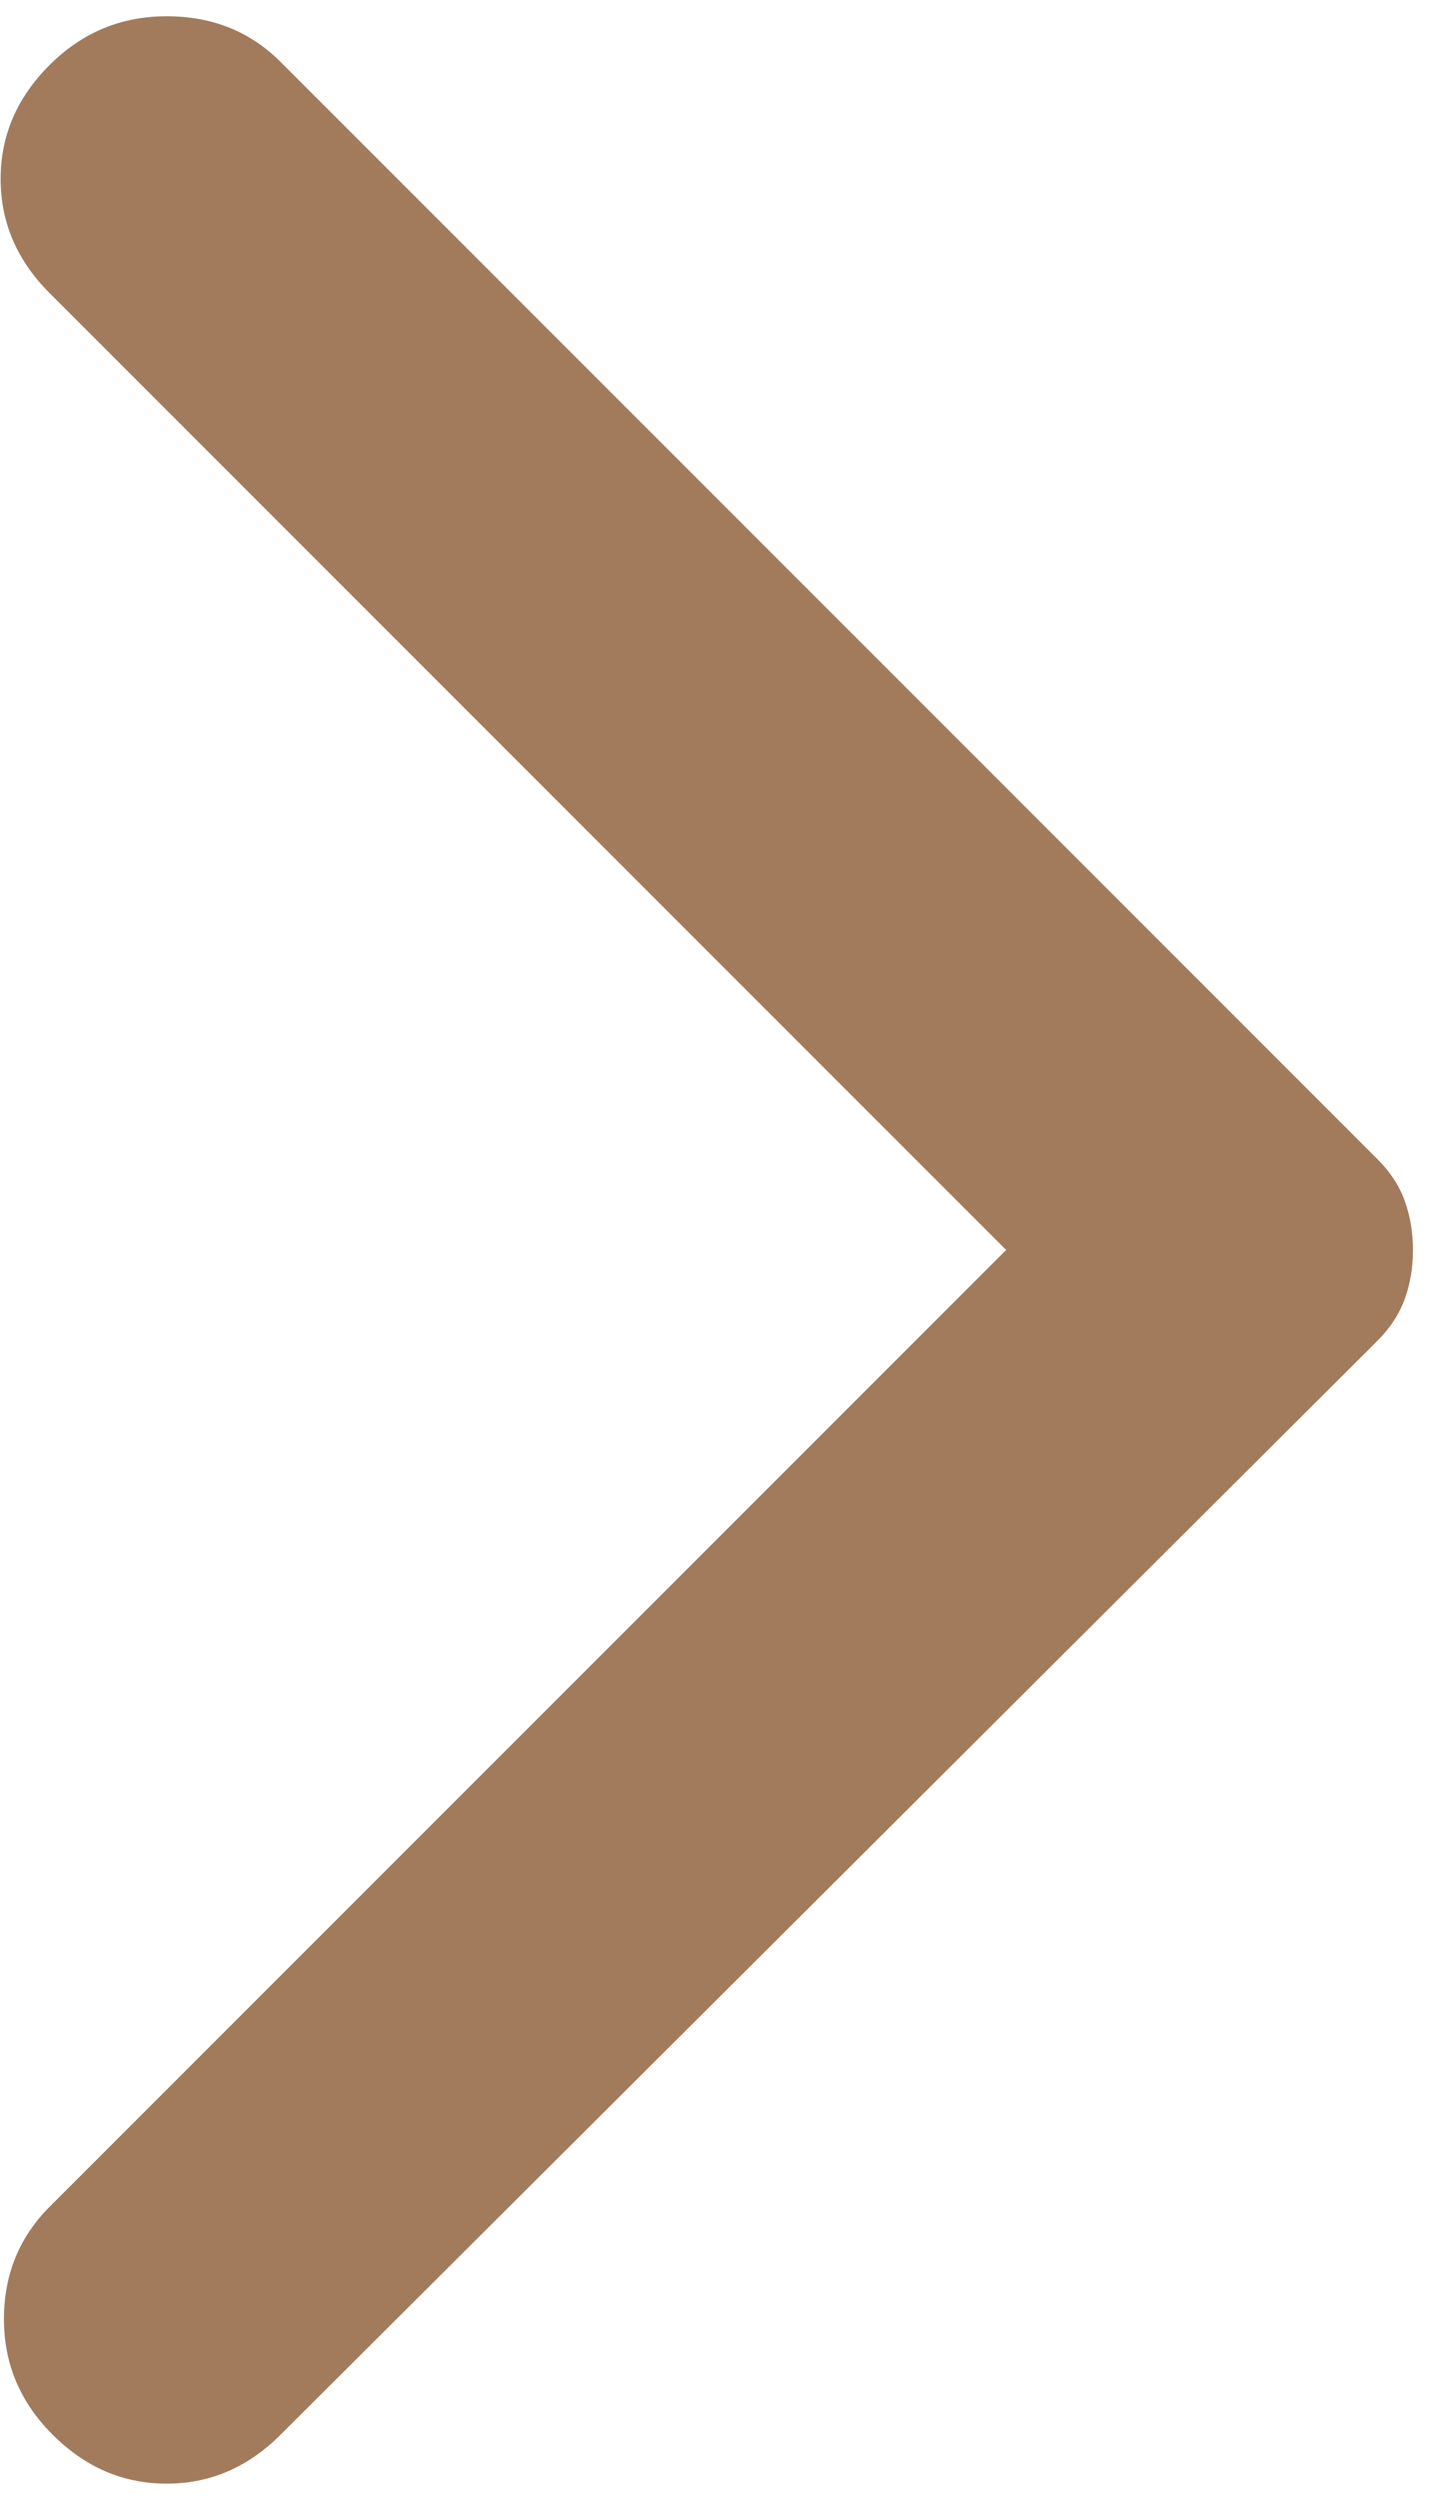 <svg width="23" height="40" viewBox="0 0 23 40" fill="none" xmlns="http://www.w3.org/2000/svg">
<path d="M4.49 38.958L22.042 21.458C22.25 21.25 22.398 21.024 22.485 20.781C22.573 20.538 22.616 20.278 22.615 20C22.615 19.722 22.572 19.462 22.485 19.219C22.399 18.976 22.251 18.75 22.042 18.542L4.49 0.99C4.003 0.503 3.396 0.26 2.667 0.26C1.938 0.26 1.313 0.521 0.792 1.042C0.271 1.562 0.01 2.17 0.01 2.865C0.01 3.559 0.271 4.167 0.792 4.688L16.104 20L0.792 35.312C0.306 35.799 0.063 36.398 0.063 37.11C0.063 37.823 0.323 38.439 0.844 38.958C1.365 39.479 1.972 39.74 2.667 39.74C3.361 39.74 3.969 39.479 4.49 38.958Z" fill="#A27B5C"/>
</svg>
